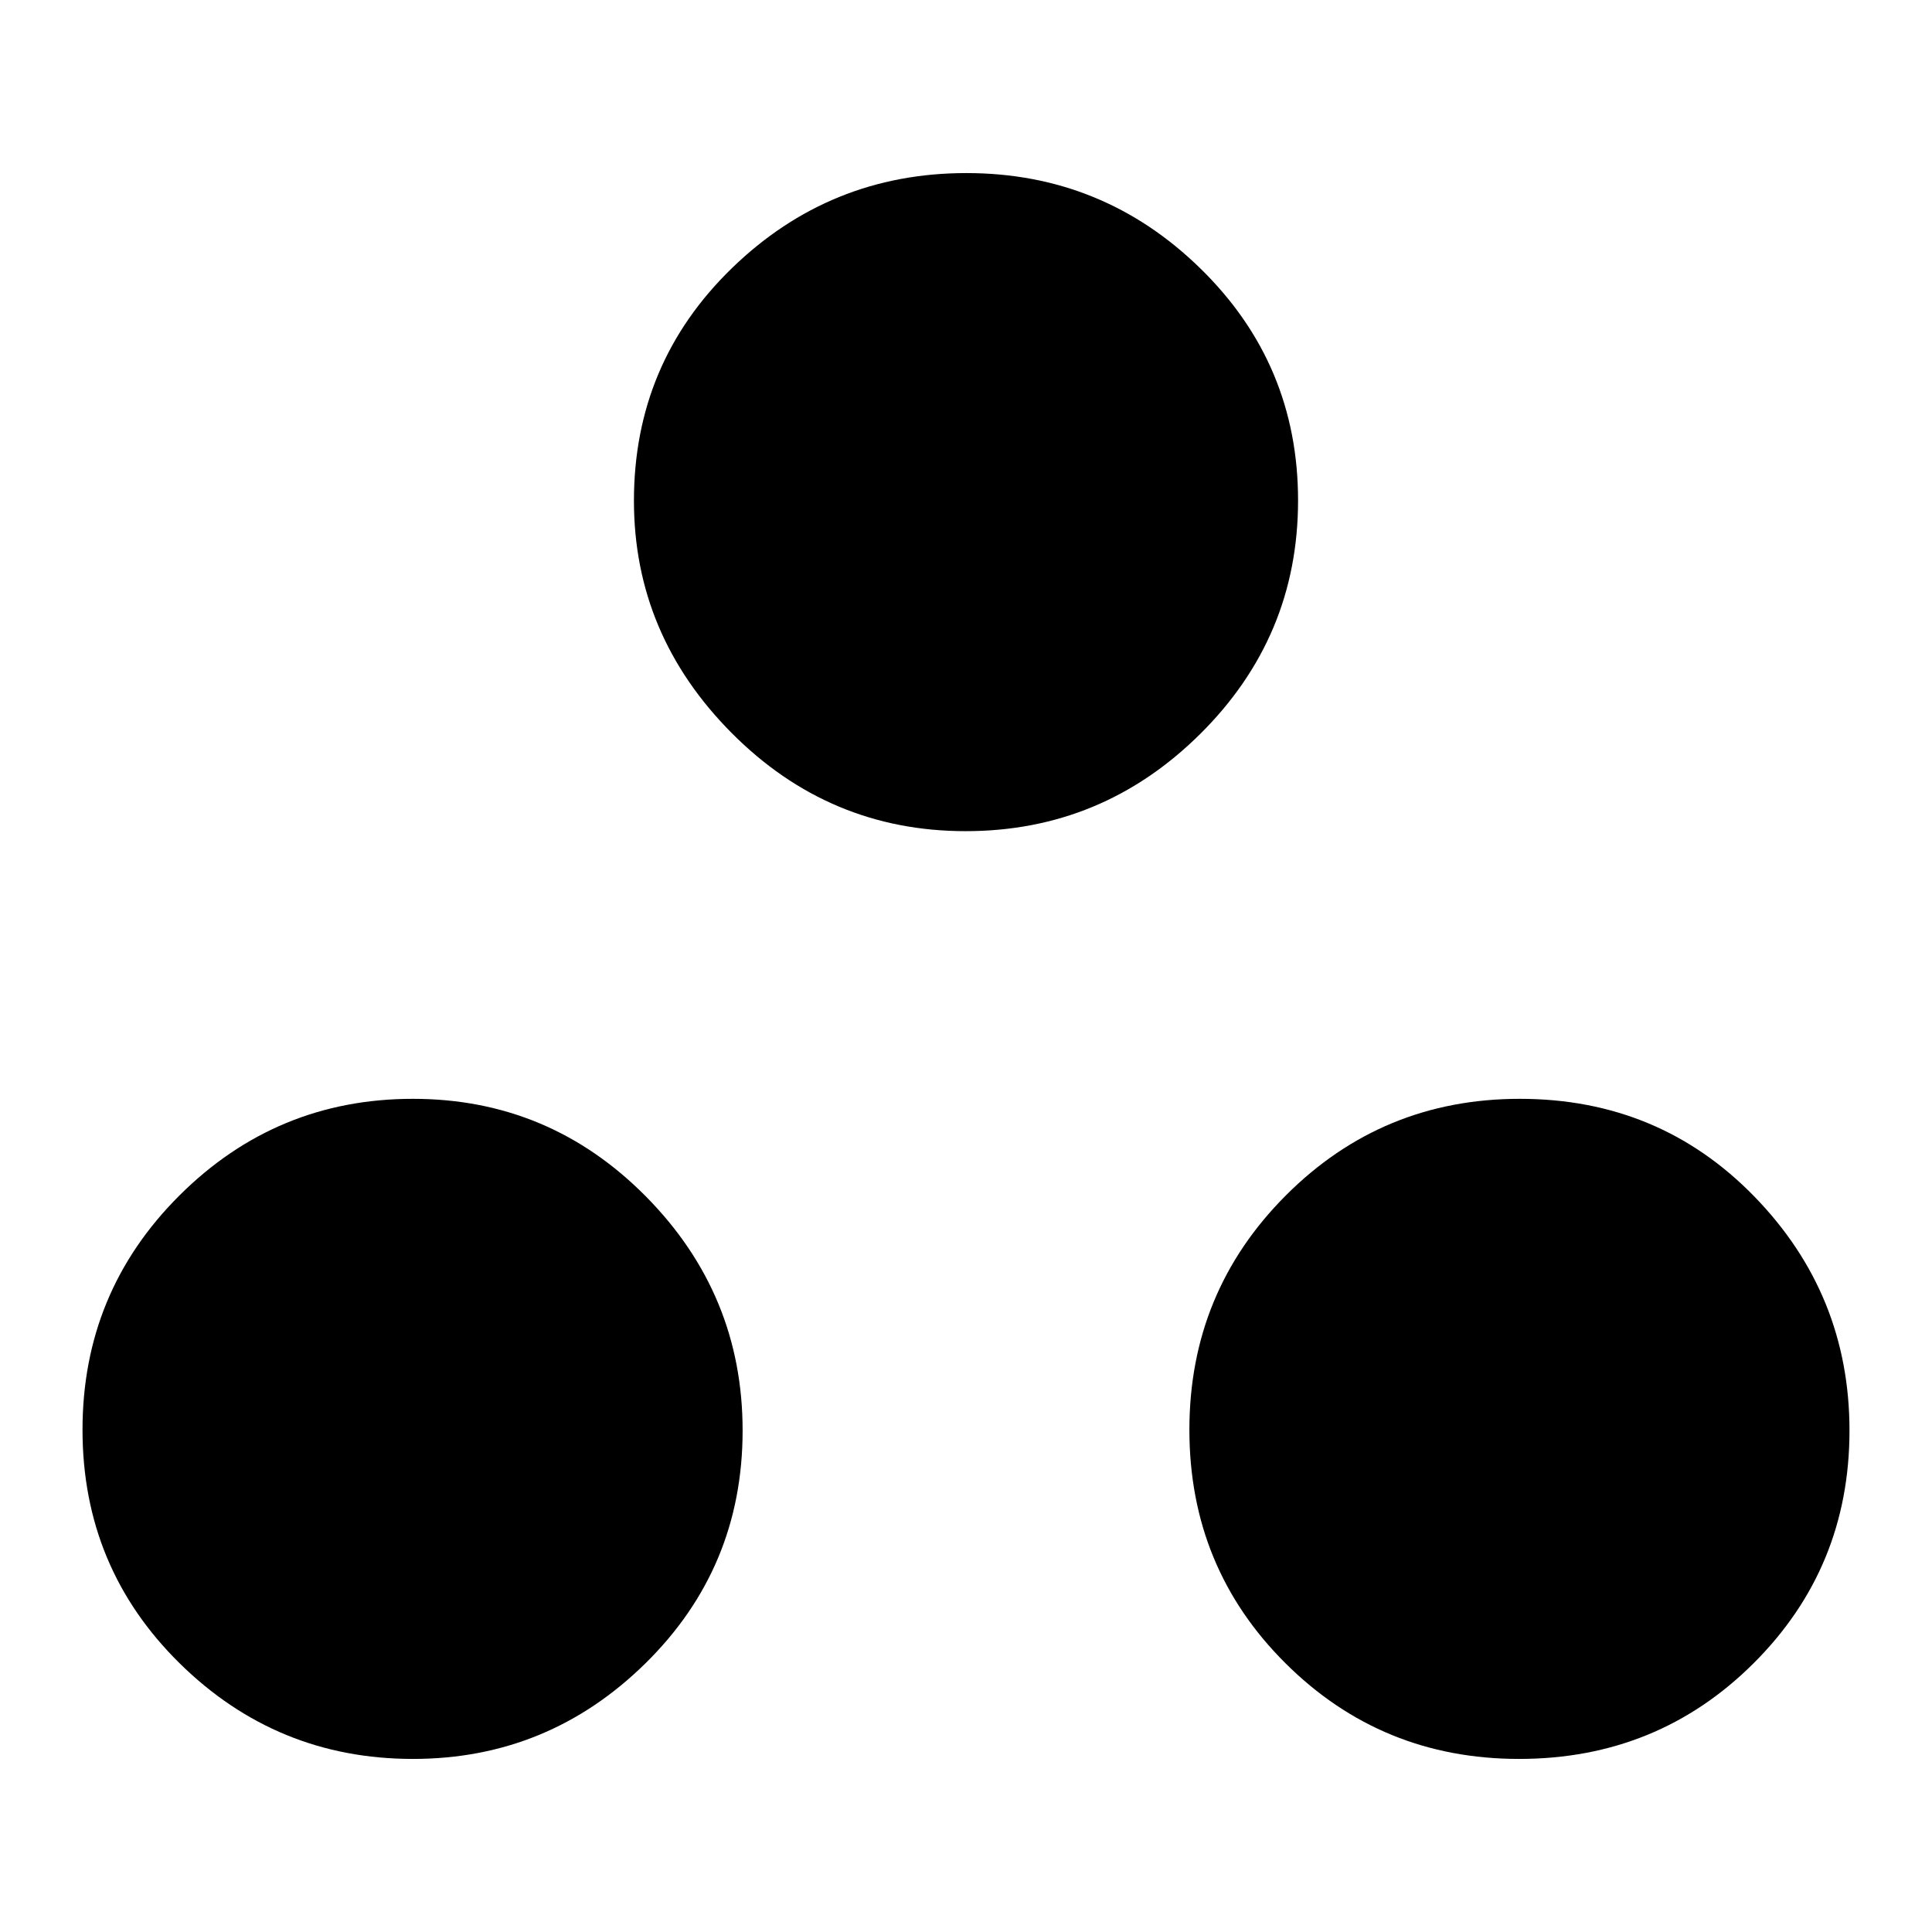 <svg xmlns="http://www.w3.org/2000/svg" height="48" viewBox="0 -960 960 960" width="48"><path d="M205.18-86q-67.68 0-115.93-47.53T41-249.53Q41-318 89.18-366q48.17-48 116-48Q273-414 321-365.43q48 48.58 48 116.25 0 68.18-48.28 115.68T205.18-86Zm549.64 0q-68.32 0-116.07-47.53t-47.75-116Q591-318 638.93-366q47.92-48 116.25-48 69.32 0 116.57 48.57Q919-316.85 919-249.18q0 68.18-47.68 115.68Q823.65-86 754.82-86Zm-275-461Q412-547 363.5-595.84 315-644.69 315-711.18q0-68.32 48.68-115.57Q412.35-874 480.18-874q67.82 0 116.32 47.43Q645-779.15 645-711.32q0 67.82-48.68 116.07Q547.65-547 479.82-547Z"/></svg>
